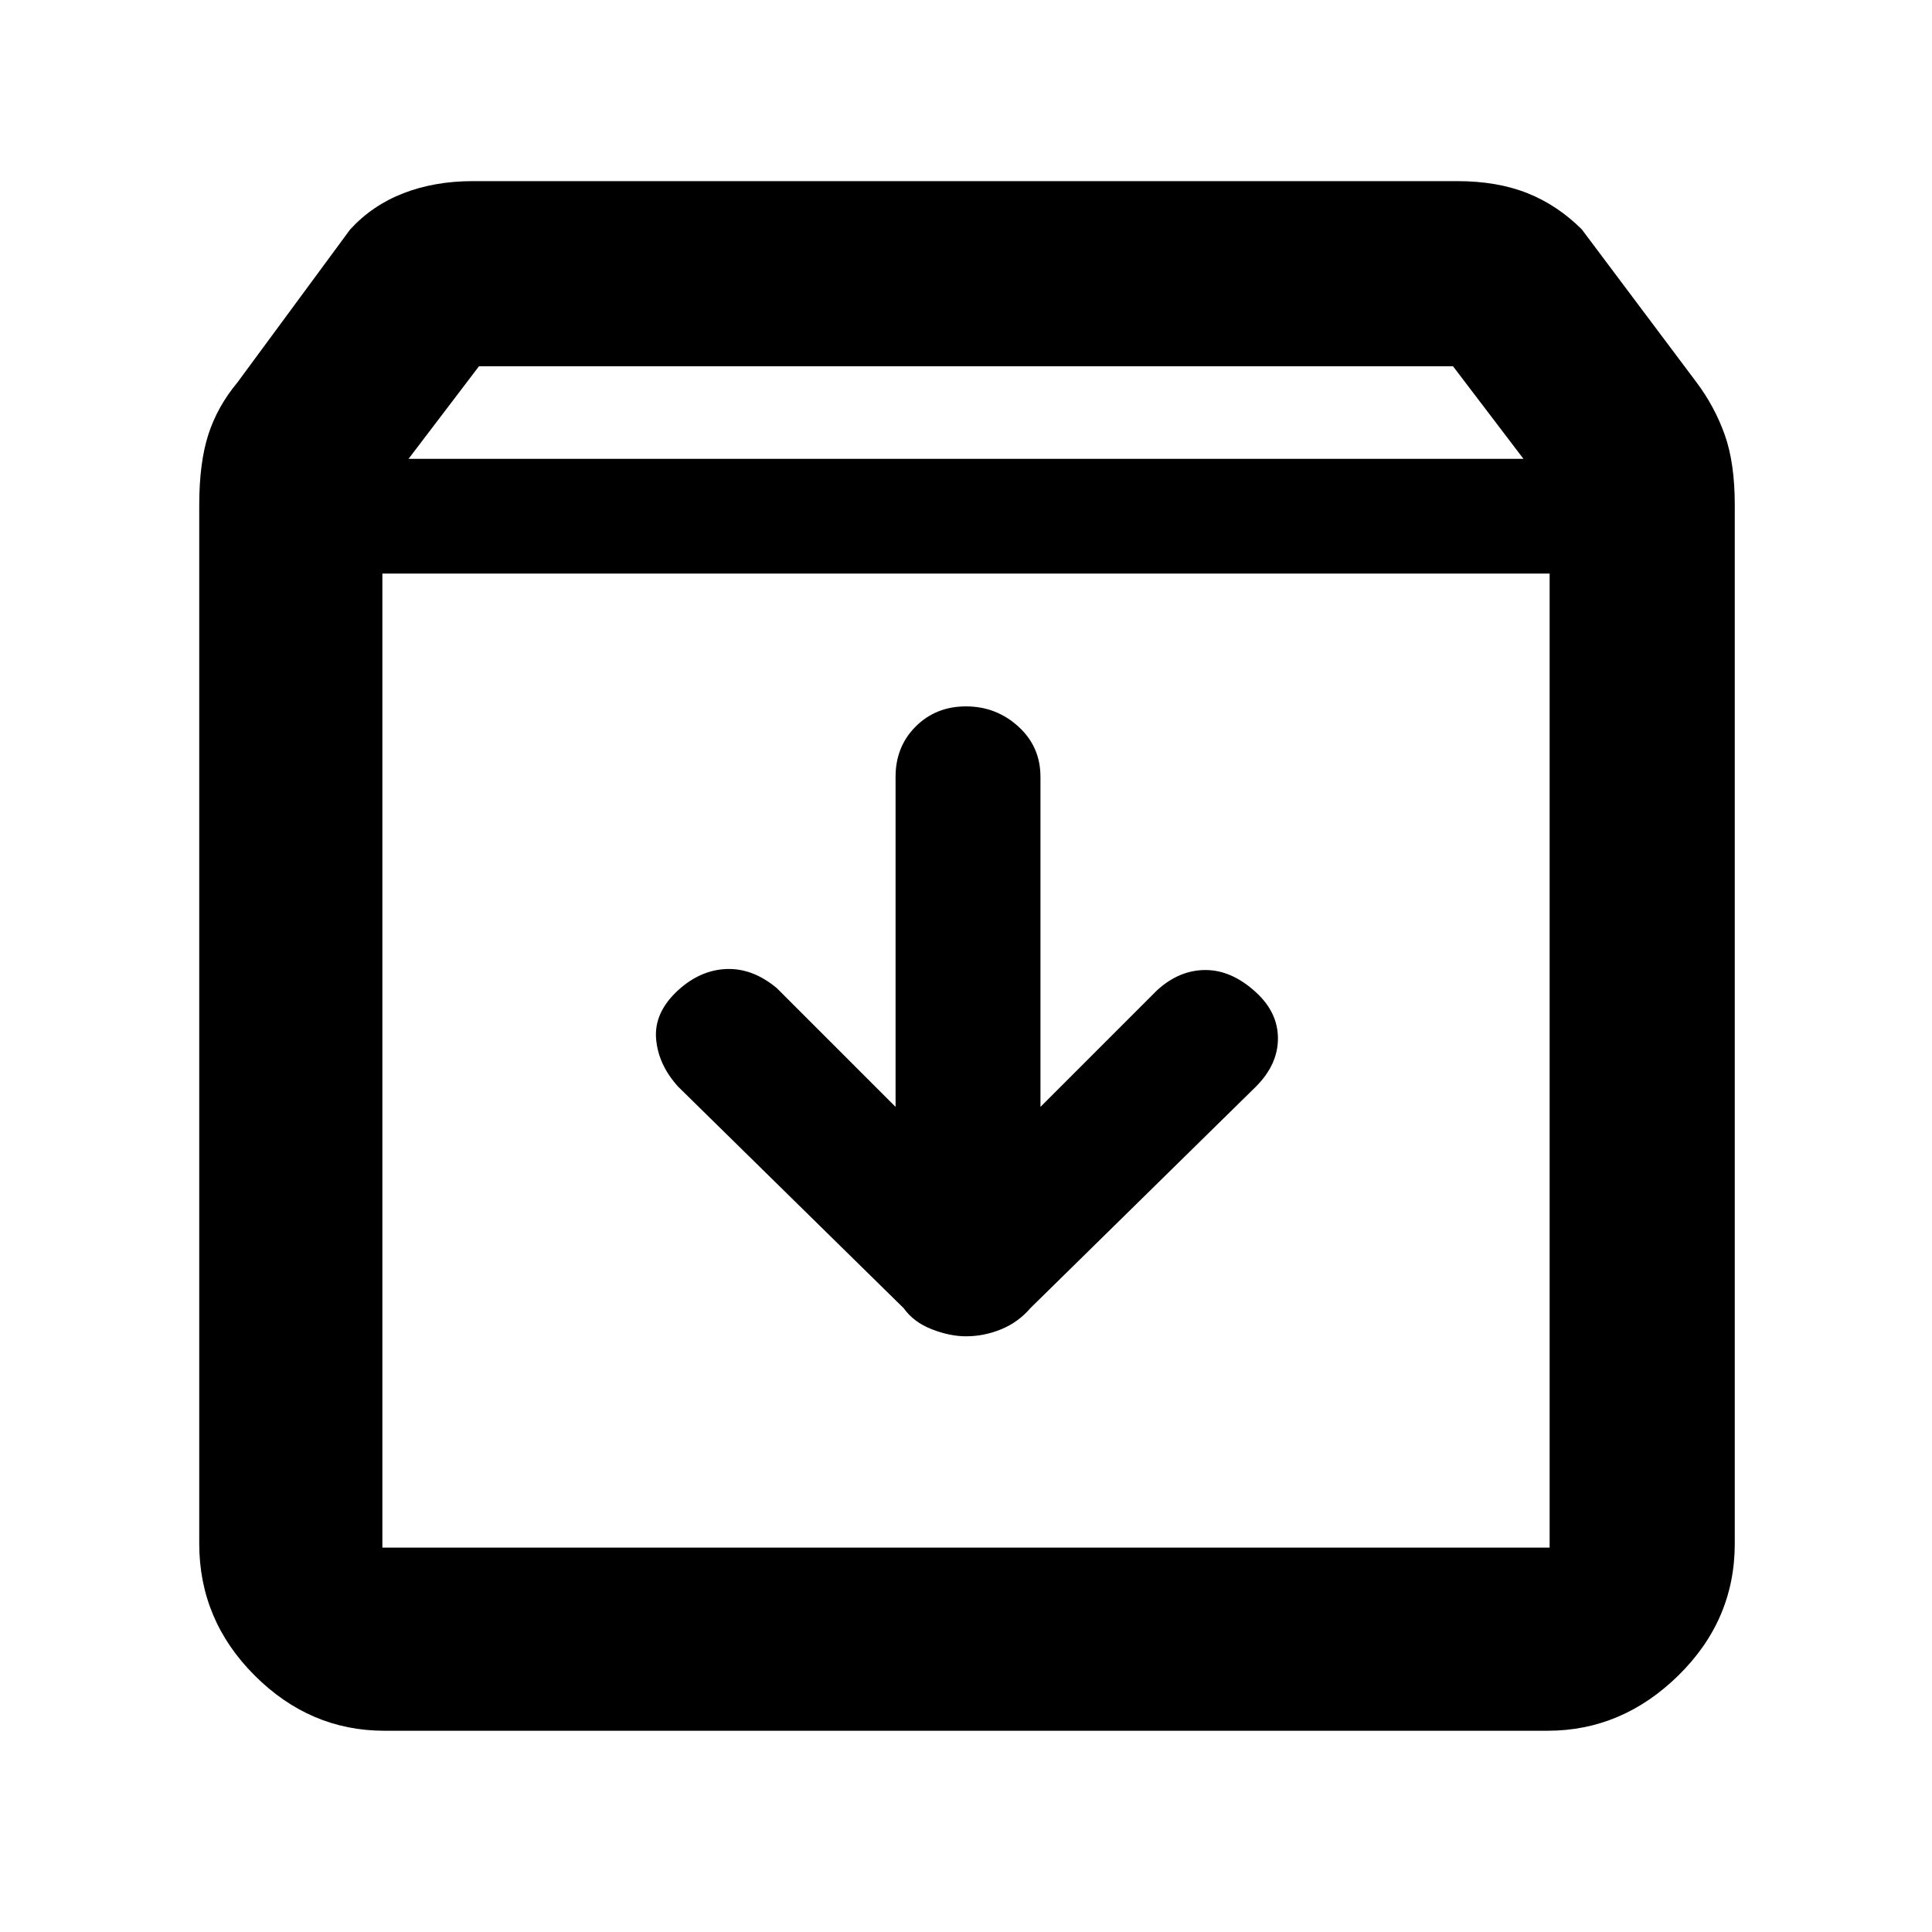 <svg xmlns="http://www.w3.org/2000/svg" height="48" width="48"><path d="M9.55 43Q7.7 43 6.325 41.625Q4.95 40.25 4.95 38.35V12.55Q4.95 11.5 5.175 10.8Q5.4 10.1 5.9 9.5L8.7 5.7Q9.25 5.1 10.025 4.8Q10.8 4.5 11.75 4.5H36.2Q37.2 4.5 37.95 4.8Q38.7 5.1 39.3 5.7L42.15 9.5Q42.6 10.1 42.85 10.8Q43.1 11.5 43.1 12.55V38.35Q43.1 40.25 41.7 41.625Q40.3 43 38.45 43ZM10.15 11.4H37.85L36.1 9.1H11.9ZM9.5 38.45H38.5Q38.5 38.45 38.5 38.45Q38.5 38.45 38.5 38.45V14.25H9.5V38.45Q9.5 38.45 9.5 38.45Q9.5 38.45 9.5 38.45ZM24 33.2Q24.45 33.2 24.875 33.025Q25.3 32.85 25.6 32.5L31.2 27Q31.75 26.45 31.75 25.8Q31.75 25.15 31.2 24.65Q30.6 24.1 29.95 24.1Q29.3 24.1 28.75 24.6L25.85 27.5V19.3Q25.85 18.55 25.3 18.05Q24.75 17.55 24 17.55Q23.25 17.55 22.75 18.05Q22.25 18.55 22.25 19.3V27.5L19.3 24.55Q18.7 24.05 18.05 24.075Q17.4 24.1 16.85 24.6Q16.25 25.15 16.3 25.8Q16.35 26.45 16.85 27L22.45 32.5Q22.7 32.85 23.15 33.025Q23.6 33.2 24 33.2ZM9.5 38.45Q9.5 38.45 9.5 38.45Q9.5 38.45 9.5 38.45V14.25V38.45Q9.5 38.45 9.5 38.45Q9.5 38.45 9.5 38.45Z"/></svg>